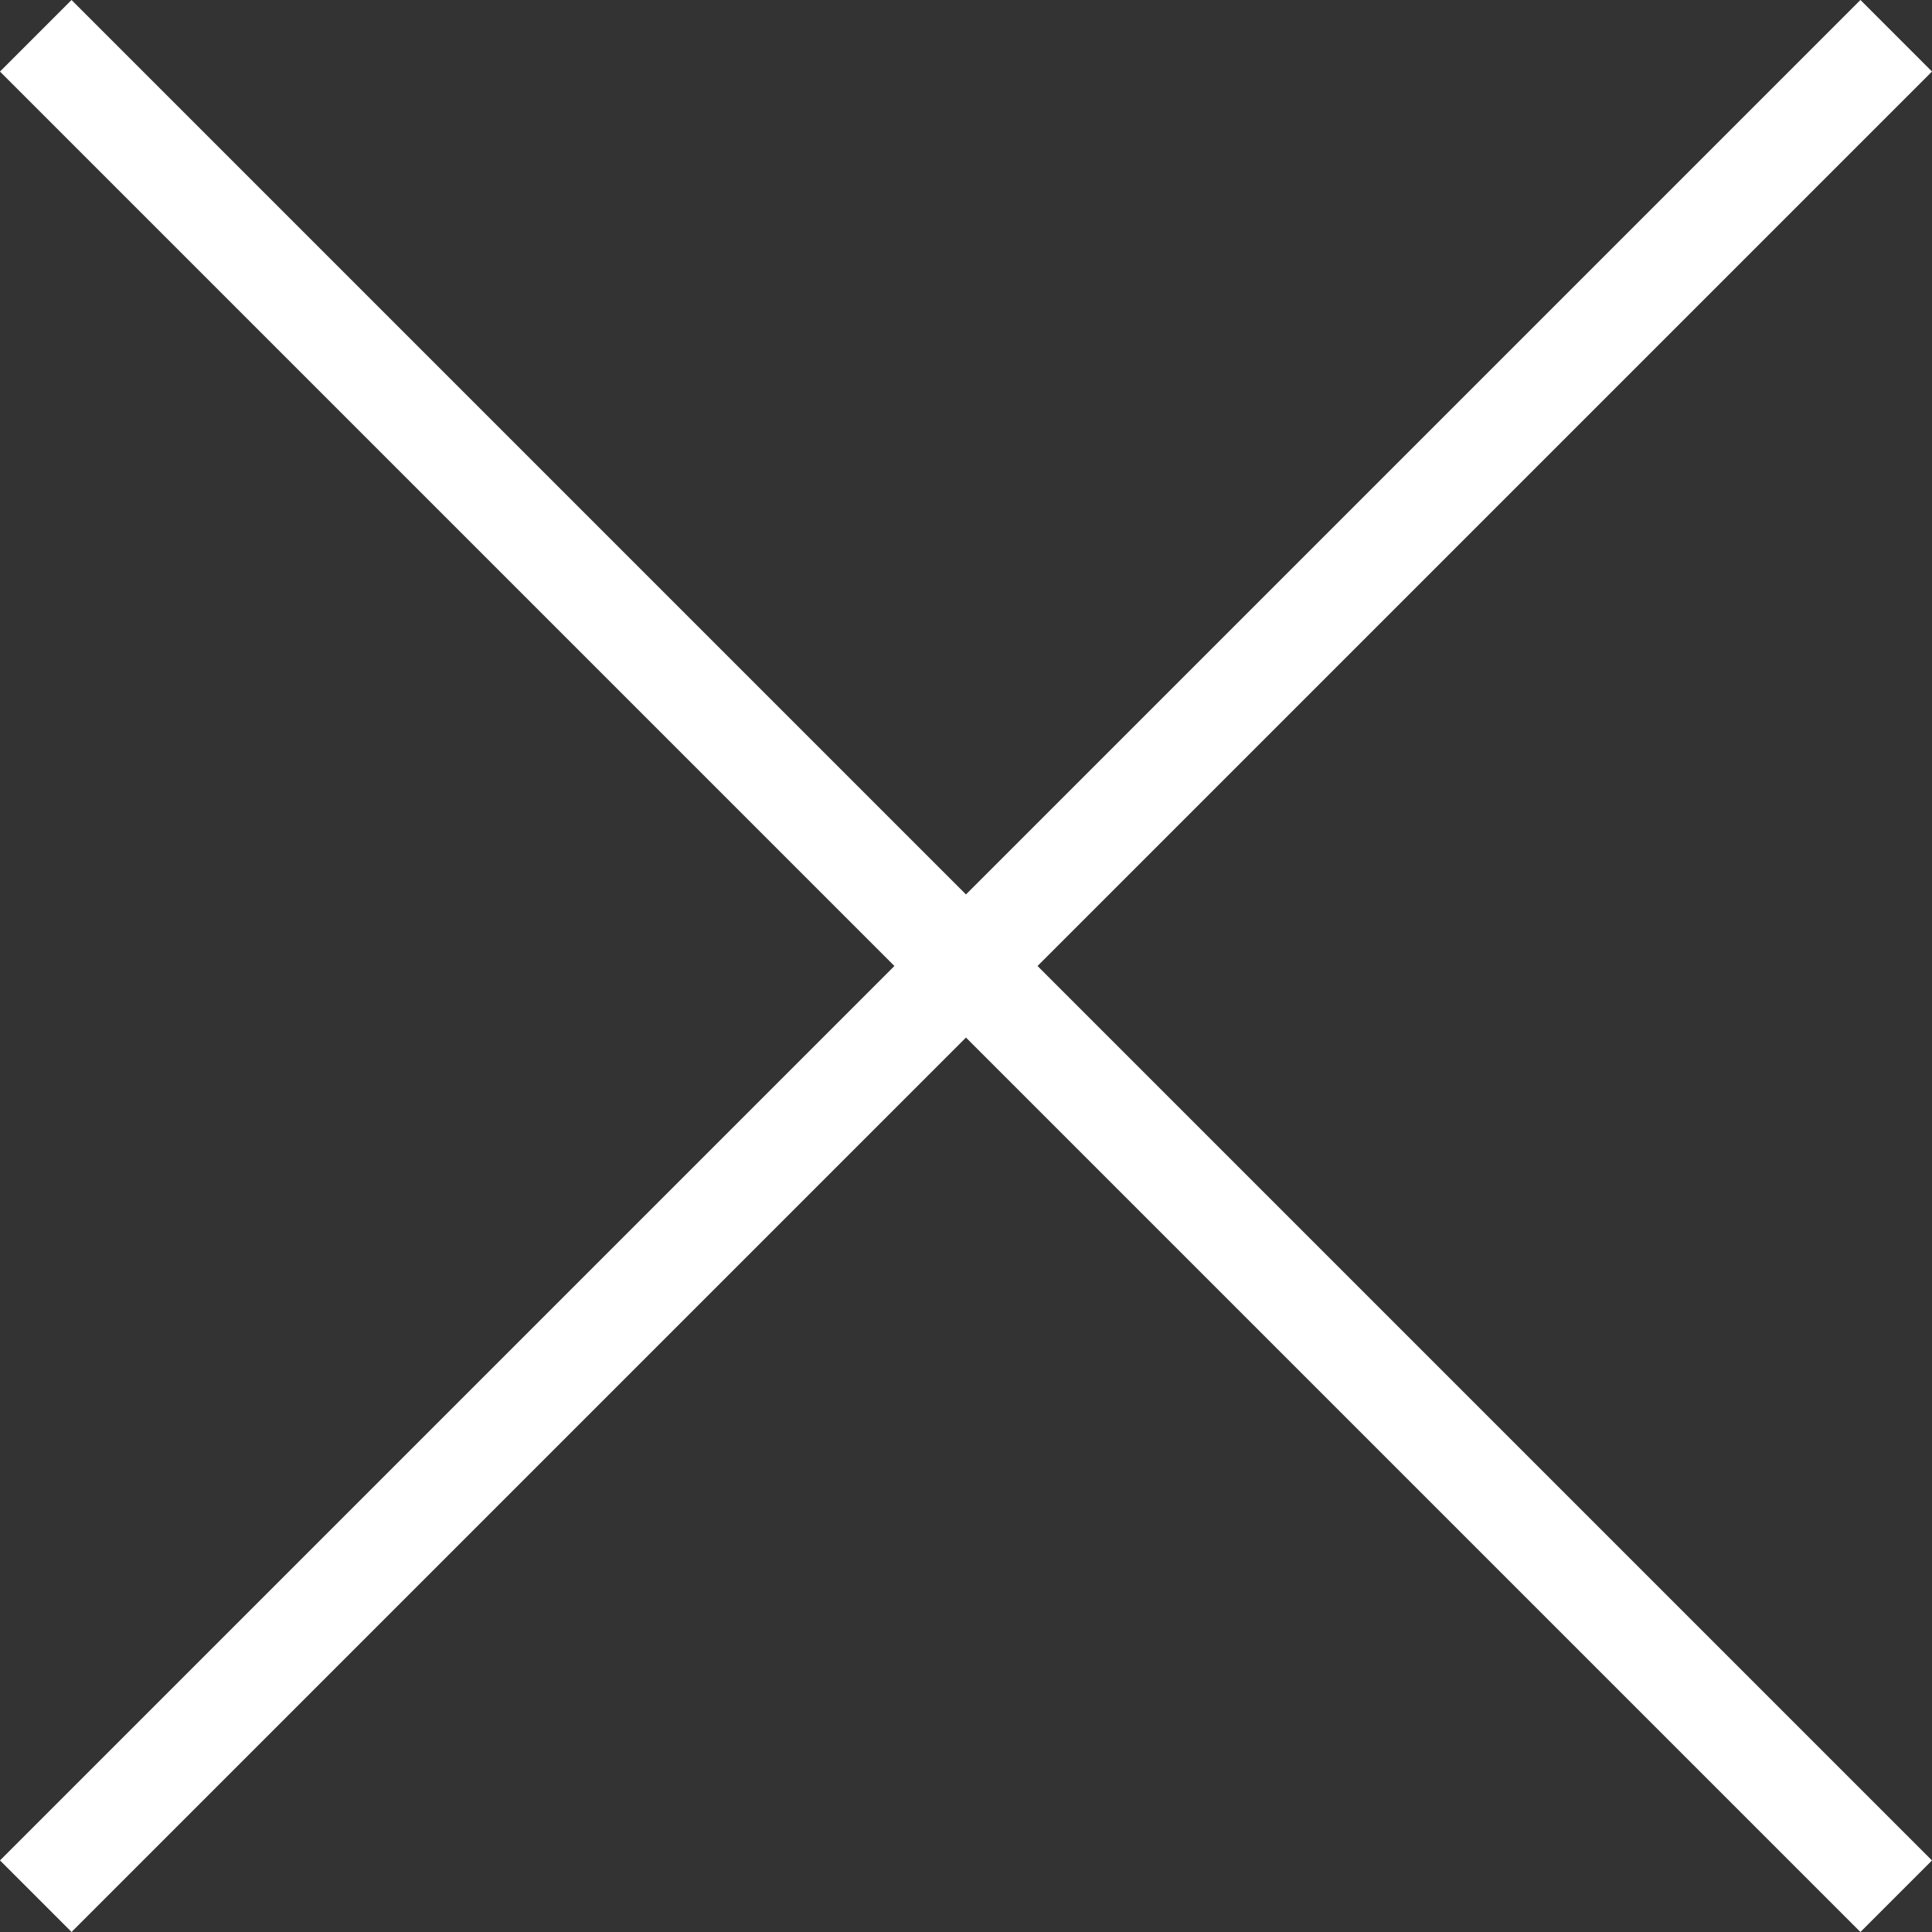 <svg xmlns="http://www.w3.org/2000/svg" width="38.184" height="38.184" viewBox="0 0 38.184 38.184"><rect x="0" y="0" width="38.184" height="38.184" fill="#333333" stroke="none"/><g transform="translate(-1720.133 -39)"><rect width="52" height="2" transform="translate(1720.133 75.769) rotate(-45)" fill="#fff"/><rect width="52" height="2" transform="translate(1721.547 39) rotate(45)" fill="#fff"/></g></svg>